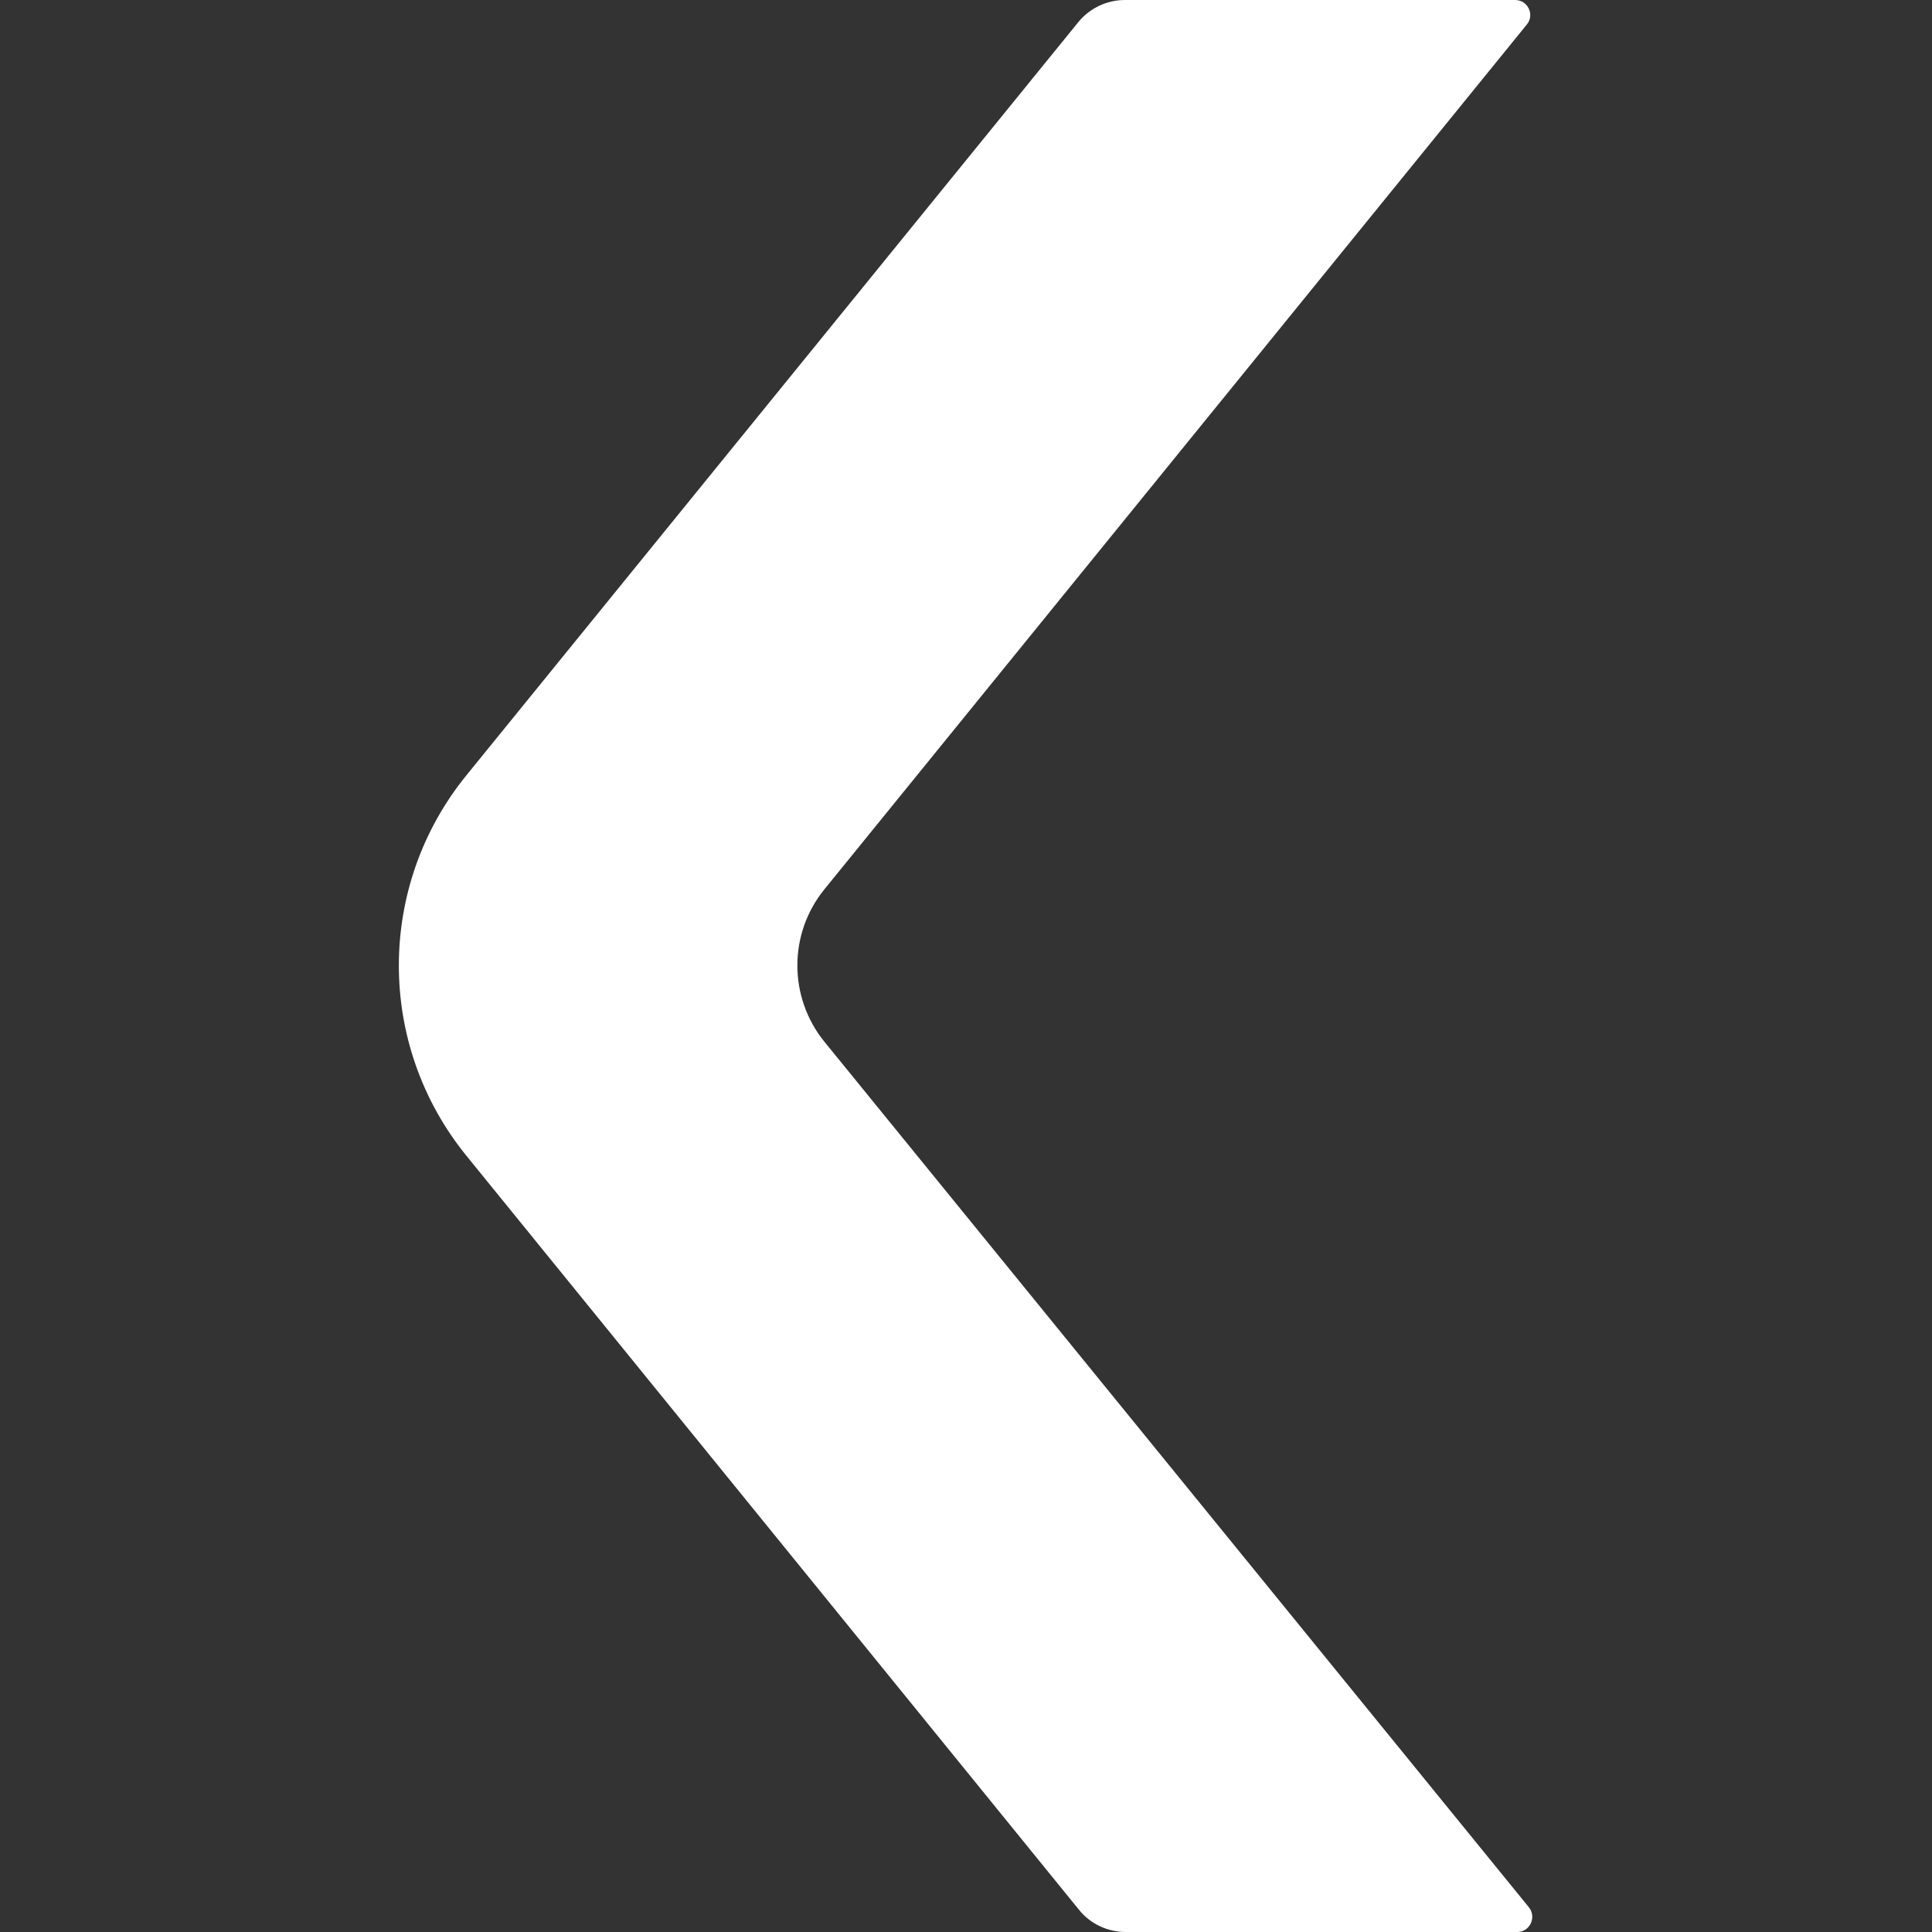<?xml version="1.0" standalone="no"?><!DOCTYPE svg PUBLIC "-//W3C//DTD SVG 1.1//EN" "http://www.w3.org/Graphics/SVG/1.1/DTD/svg11.dtd"><svg t="1623254531986" class="icon" viewBox="0 0 1024 1024" version="1.1" xmlns="http://www.w3.org/2000/svg" p-id="14788" xmlns:xlink="http://www.w3.org/1999/xlink" width="48" height="48"><rect x="0" y="0" width="1024" height="1024" fill="#333333" stroke="none"/><defs><style type="text/css"></style></defs><path d="M804.157 1024H596.659c-9.595 0-18.791-4.298-24.788-11.794L247.229 612.601c-47.777-58.771-47.777-142.93 0-201.702L571.471 11.794c6.097-7.496 15.193-11.794 24.788-11.794h206.799c6.697 0 10.495 7.796 6.197 12.994L436.937 471.37c-19.091 23.489-19.091 57.172 0 80.761l373.418 458.776c4.198 5.297 0.5 13.094-6.197 13.094z" p-id="14789" fill="#ffffff"></path></svg>